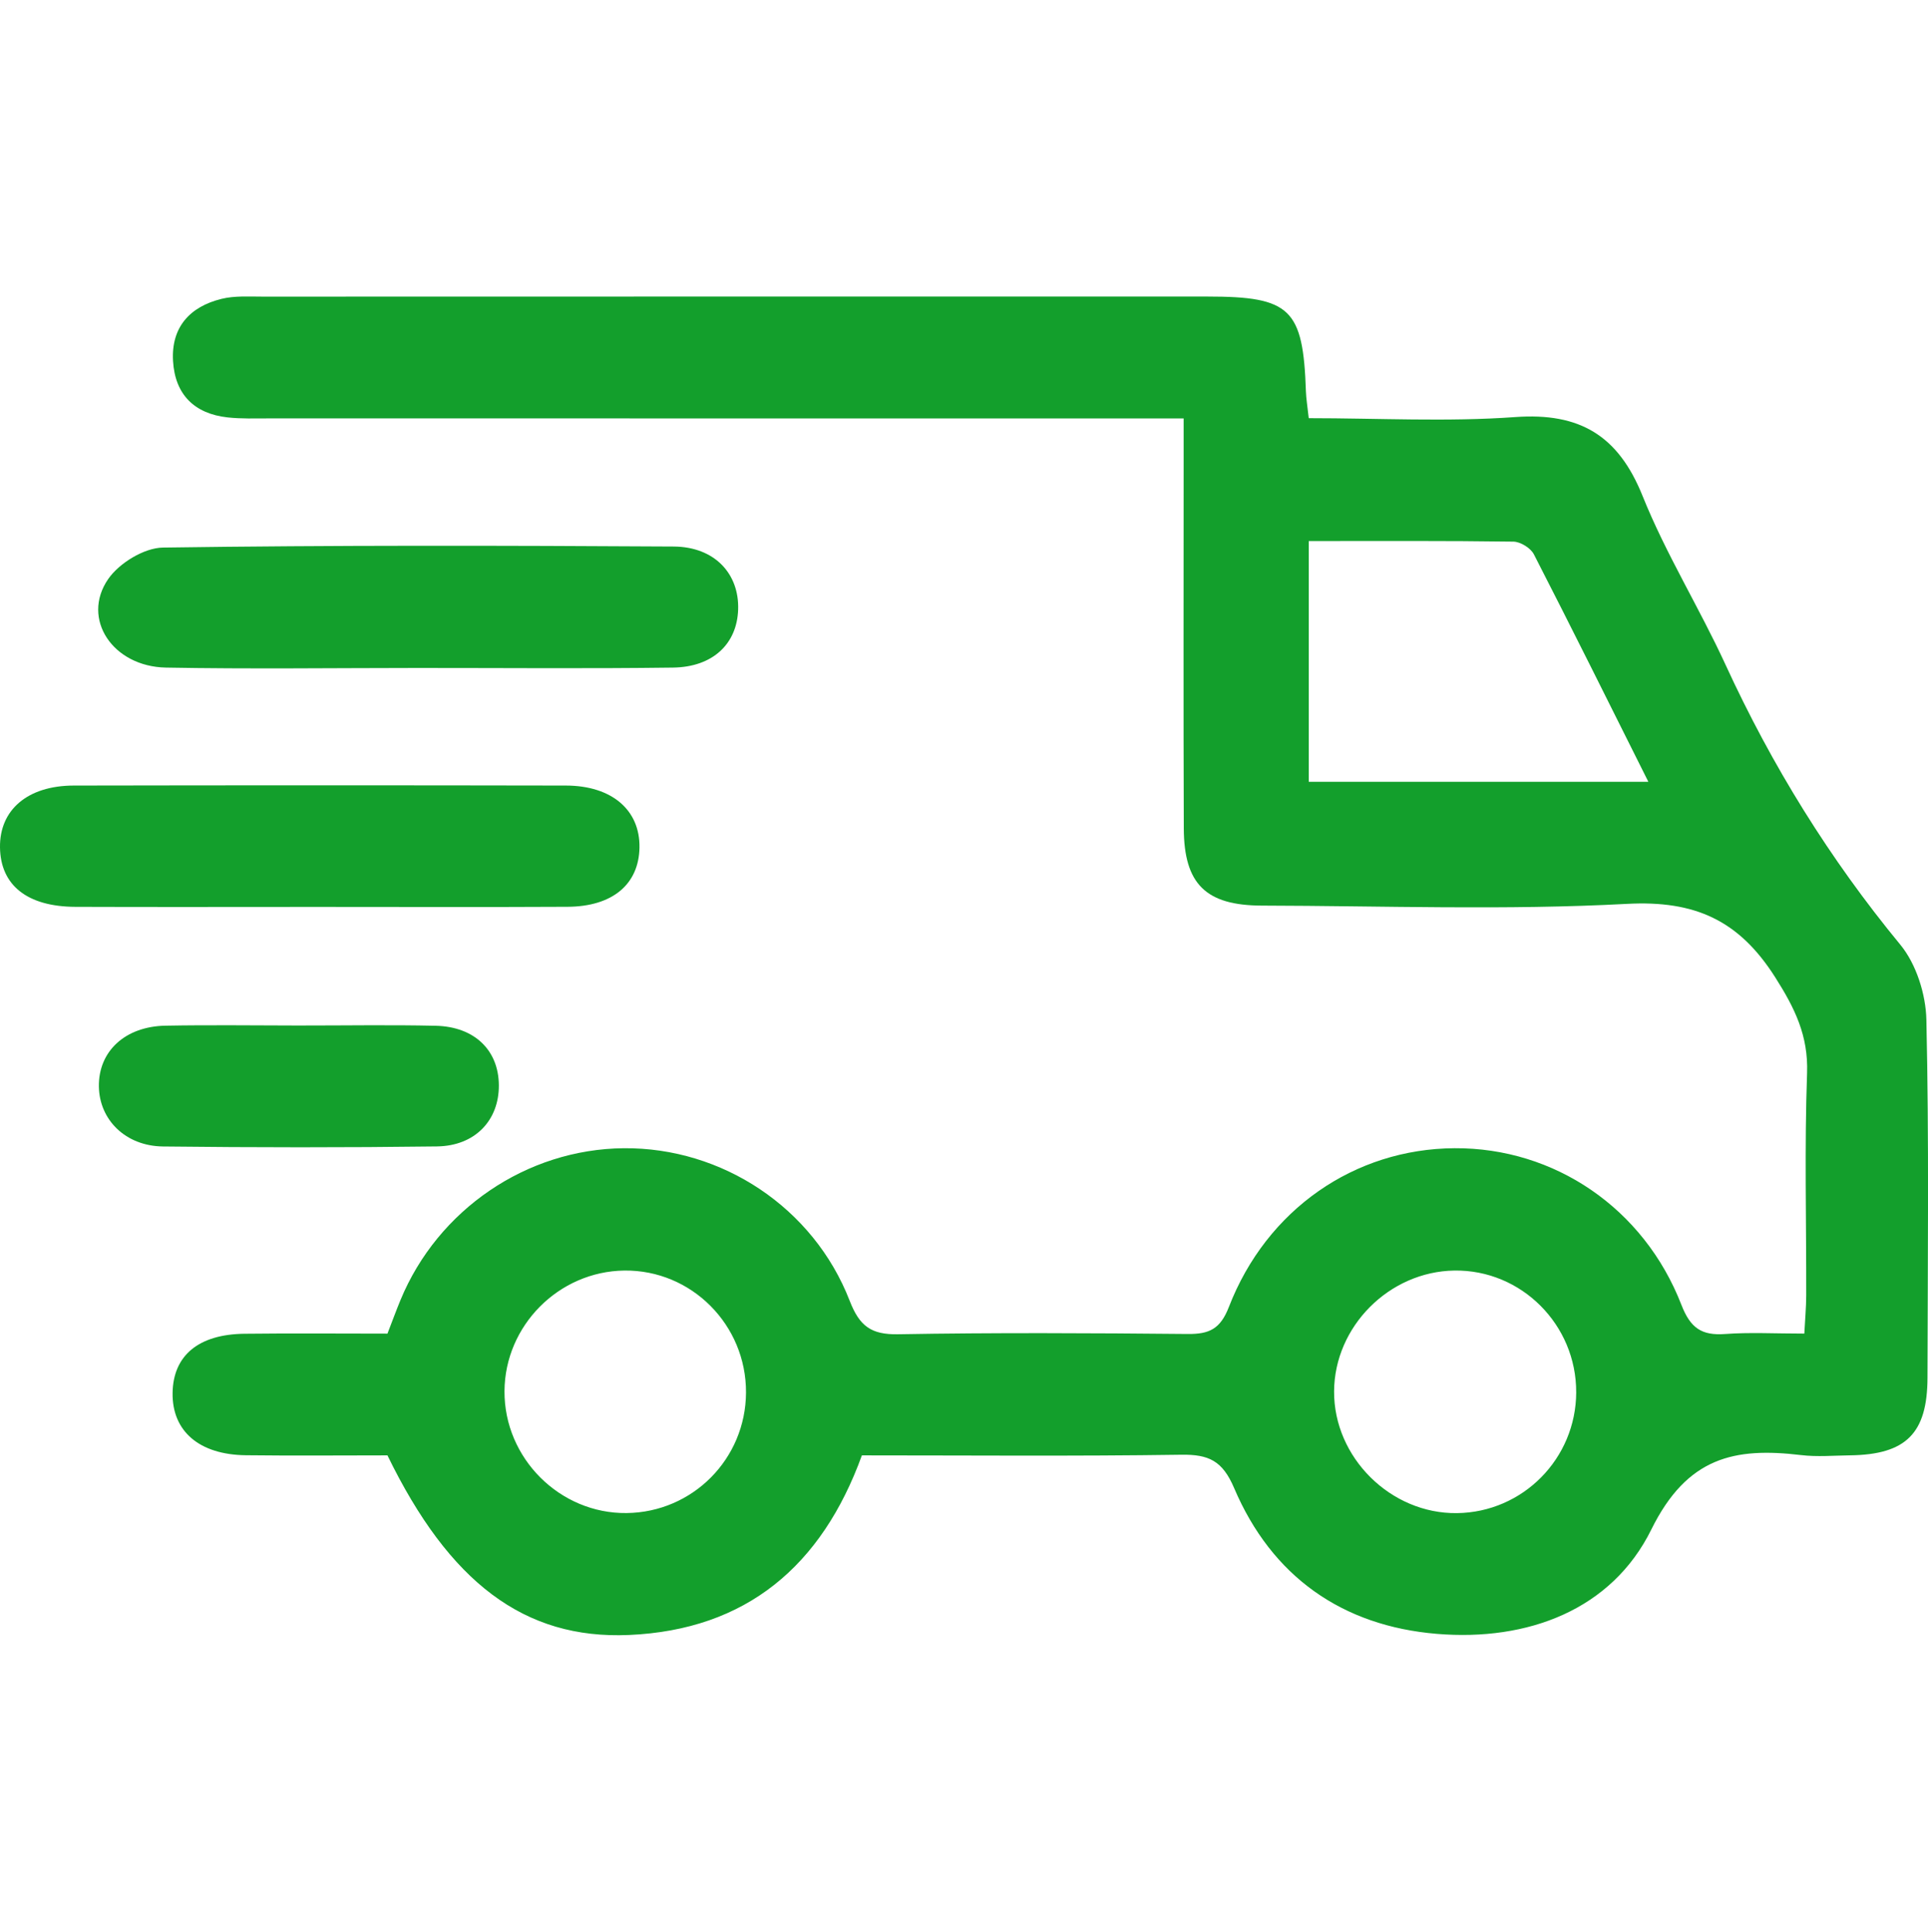 <?xml version="1.0" encoding="UTF-8"?>
<svg id="Capa_1" data-name="Capa 1" xmlns="http://www.w3.org/2000/svg" viewBox="0 0 1080 1082">
  <defs>
    <style>
      .cls-1 {
        fill: #139f2c;
      }

      .cls-1, .cls-2 {
        stroke-width: 0px;
      }

      .cls-2 {
        fill: none;
      }
    </style>
  </defs>
  <g>
    <path class="cls-1" d="m482.8,815.19c-22.57,62.16-64.91,97.73-130.45,100.6-58.76,2.57-100.74-29.57-135.31-100.6-26.02,0-52.68.25-79.34-.07-26.18-.31-41.36-13.53-41.02-34.96.33-20.87,14.48-32.79,40.23-33.09,26.65-.31,53.31-.07,80.13-.07,2.72-7.03,4.87-12.93,7.27-18.74,20.94-50.78,70.75-84.64,125.11-85.11,55.03-.48,106.28,33.22,126.56,85.48,5.49,14.15,11.98,18.98,27.04,18.72,54.1-.94,108.23-.66,162.35-.15,11.96.11,18.22-2.76,23-15.11,21.19-54.73,70.45-88.62,126.4-88.95,55.85-.33,106.05,33.49,127.1,87.75,5.05,13.02,11.37,17.29,24.49,16.32,13.9-1.02,27.94-.23,44.36-.23.41-7.97,1.04-14.65,1.06-21.34.09-41.51-.99-83.06.48-124.52.75-21.03-6.87-36.44-17.89-53.77-20.24-31.84-44.86-43.11-83.01-41.07-67.98,3.63-136.3,1.12-204.47.97-31.38-.07-43.65-12.02-43.77-43.3-.26-68.24-.08-136.49-.09-204.74,0-7.51,0-15.02,0-24.84-10.87,0-19.14,0-27.4,0-161.65,0-323.31,0-484.96-.02-7.73,0-15.52.29-23.17-.55-18.68-2.05-29.48-12.9-30.57-31.58-1.11-18.94,9.44-30.47,27.17-34.82,7.35-1.81,15.36-1.25,23.06-1.26,176.41-.06,352.83-.05,529.24-.04,46.51,0,53.57,6.85,55.12,53.06.14,4.11.85,8.21,1.59,15.07,38.93,0,77.5,2.13,115.71-.62,36.21-2.6,57.72,10.38,71.32,44.25,13.05,32.48,31.8,62.61,46.46,94.51,25.98,56.52,58.27,108.7,97.89,156.78,8.92,10.83,14.28,27.74,14.6,42,1.5,66.8.76,133.66.62,200.5-.06,31.28-12.06,43.13-43.43,43.52-9.14.12-18.38.94-27.39-.14-37.18-4.44-63.79,1.01-83.88,41.69-22.28,45.13-69.41,62.64-120.06,58.45-53.19-4.4-92.56-32.18-113.65-81.7-6.51-15.29-14.24-18.86-29.53-18.64-59.66.87-119.35.36-178.96.36Zm250.32-512.12v134.83h190.23c-22.02-44-42.78-85.85-64.12-127.41-1.8-3.51-7.52-7.05-11.47-7.11-37.7-.53-75.41-.32-114.64-.32Zm-315.23,476.94c.18-37.95-30.62-68.82-68.18-68.34-36.73.47-66.91,30.85-67.11,67.54-.2,37.58,31.02,68.73,68.42,68.29,37.05-.44,66.7-30.37,66.87-67.49Zm465.04-.1c.15-37.92-30.77-68.82-68.28-68.24-36.49.56-67.14,31.35-67.34,67.65-.21,37.05,31.72,68.7,68.85,68.22,36.94-.47,66.63-30.53,66.78-67.63Z"/>
    <path class="cls-1" d="m176.94,507.98c-44.9,0-89.81.13-134.71-.04C15.23,507.84.28,495.83,0,474.65c-.28-21.02,15.43-34.59,41.28-34.64,91.91-.17,183.82-.17,275.73,0,25.76.05,41.56,13.76,41.2,34.74-.35,20.54-15.08,33.03-40.25,33.16-47.01.25-94.02.07-141.02.07Z"/>
    <path class="cls-1" d="m233.93,374.14c-46.99.02-93.99.64-140.96-.21-29.84-.54-47.64-27.36-32.4-49.54,6.16-8.96,20.14-17.53,30.69-17.68,95.36-1.36,190.75-1.14,286.12-.58,22.88.14,36.77,15.21,36.1,35.3-.63,19.17-14.14,32.21-36.49,32.5-47.68.63-95.38.19-143.06.21Z"/>
    <path class="cls-1" d="m168.37,574.41c25.22.02,50.46-.42,75.67.15,21.8.49,35.26,13.7,35.4,33.28.14,19.6-13.26,34.02-34.66,34.3-51.14.66-102.3.61-153.45.03-21.04-.24-35.68-14.96-35.94-33.61-.27-19.61,14.57-33.62,37.29-34.05,25.22-.47,50.45-.11,75.67-.09Z"/>
  </g>
  <rect class="cls-2" width="1080" height="1082"/>
</svg>